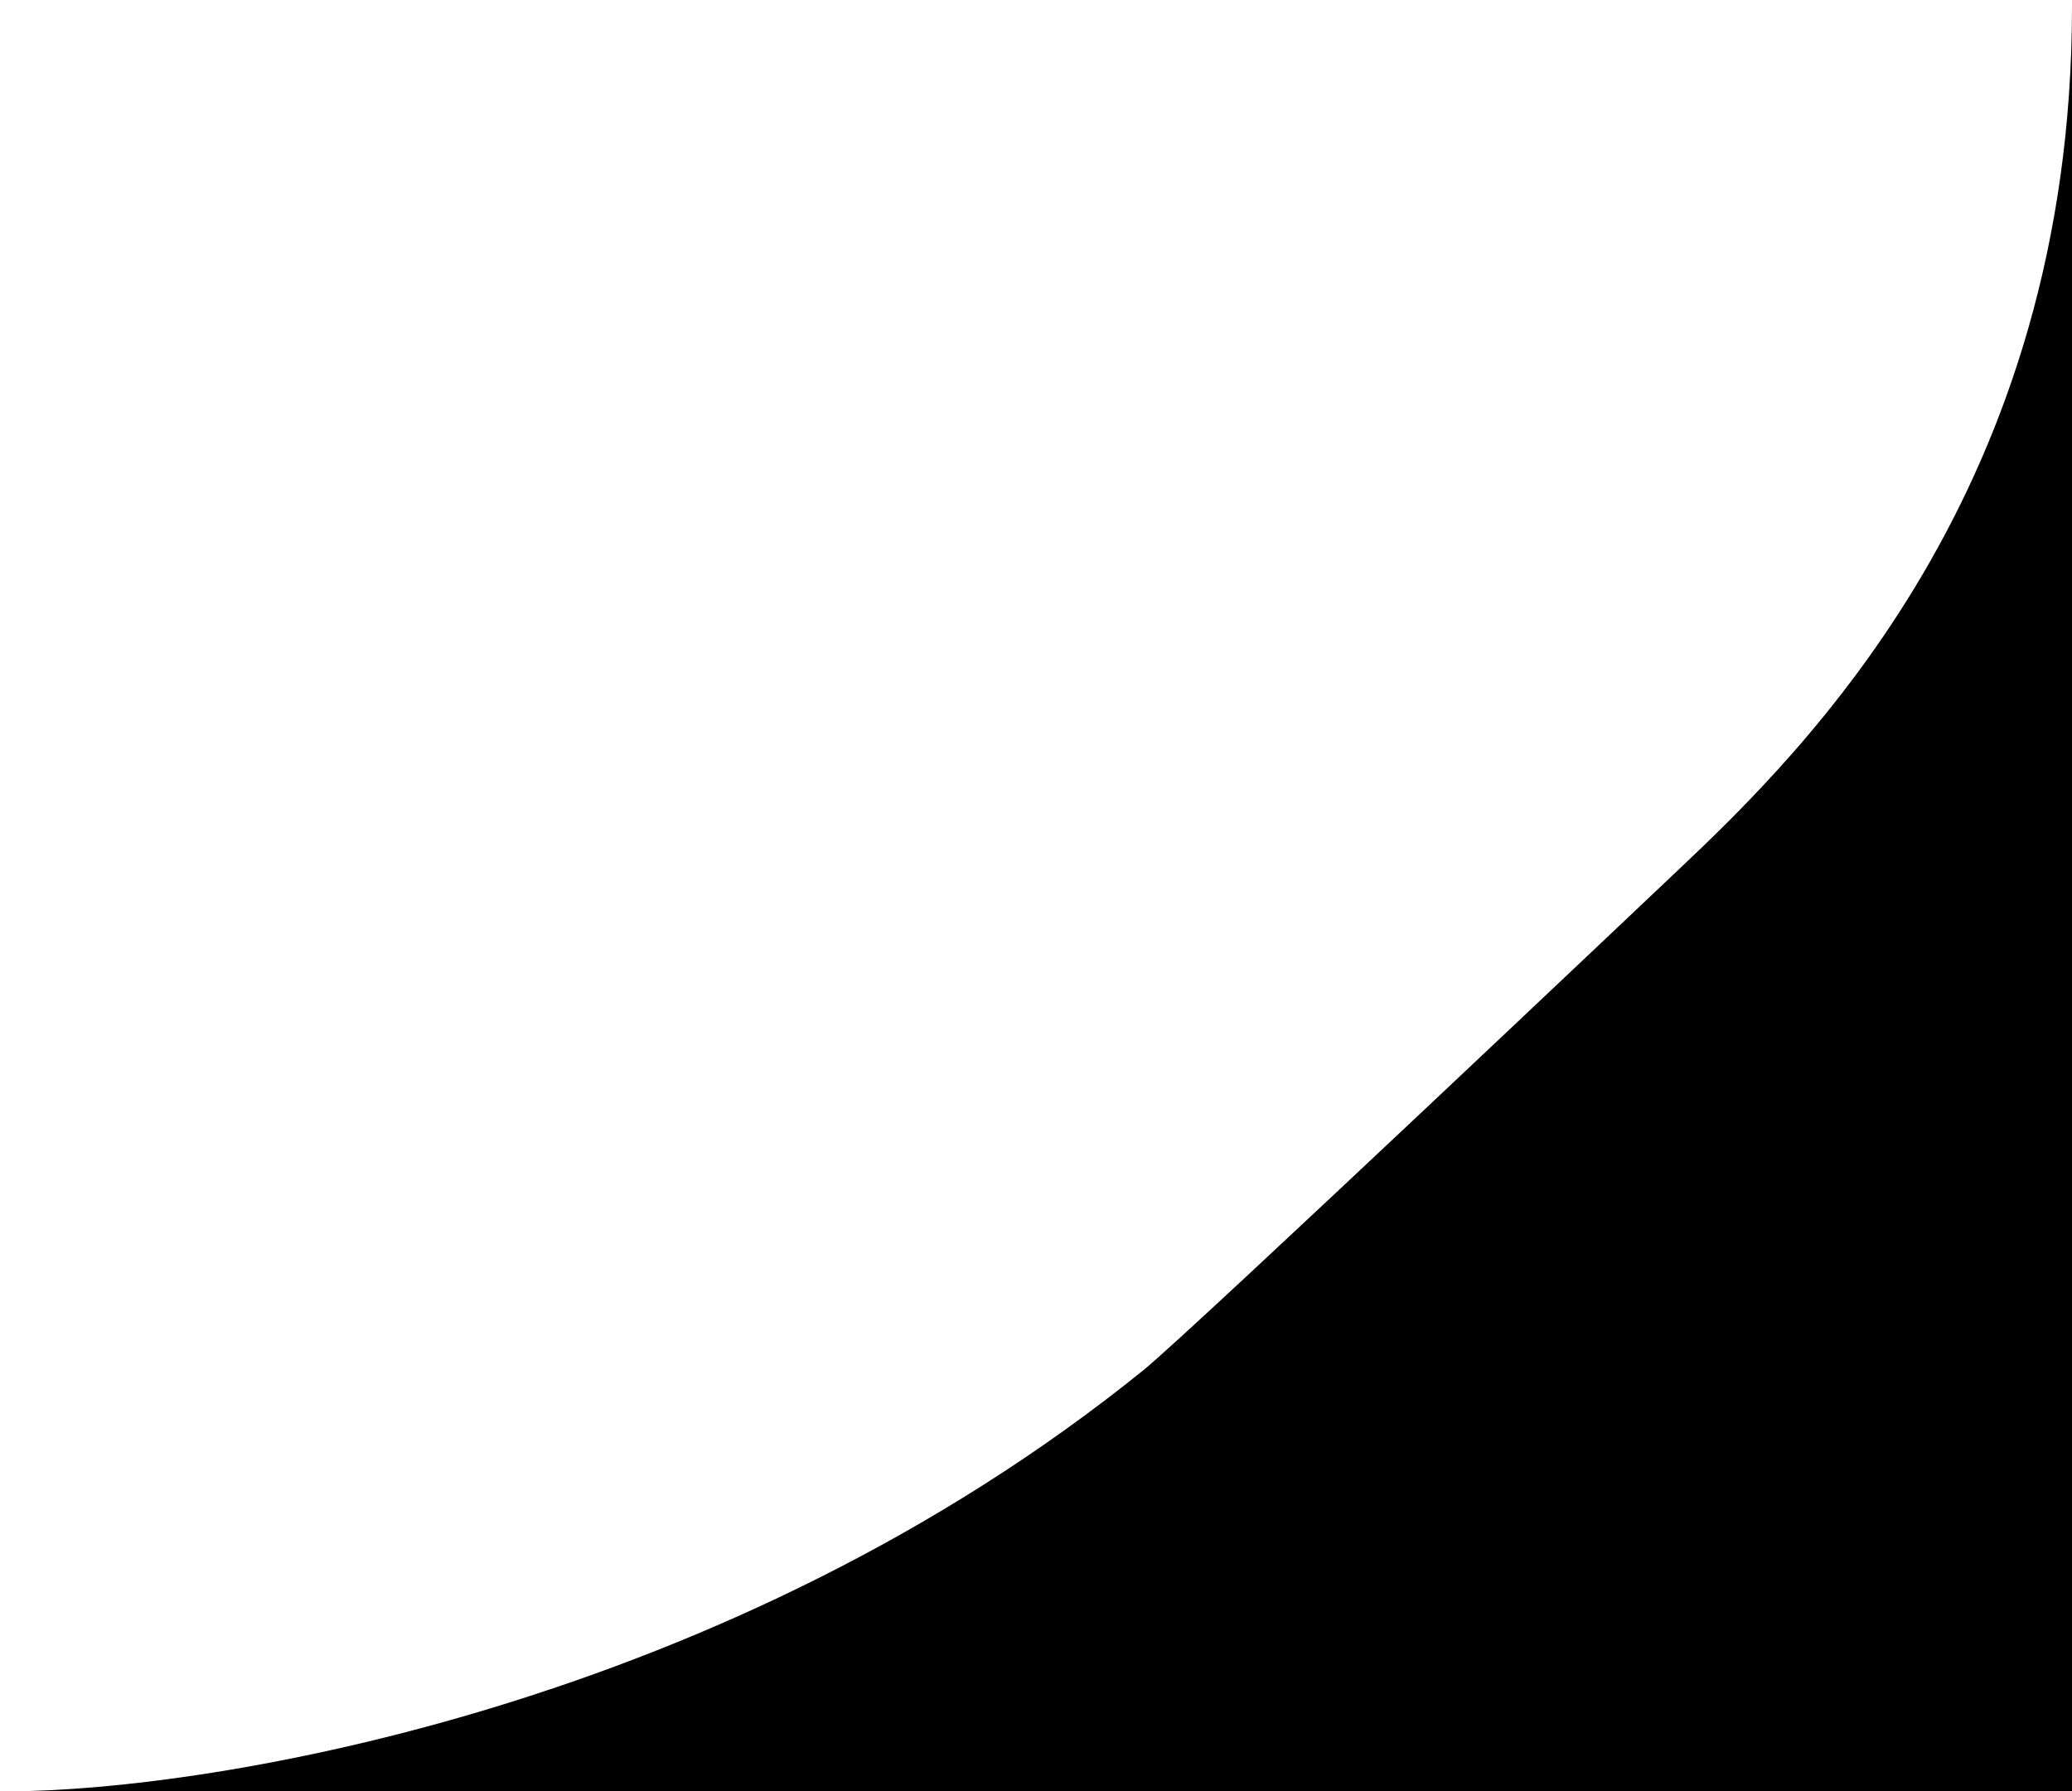 <svg width="288" height="249" viewBox="0 0 288 249" fill="none" xmlns="http://www.w3.org/2000/svg">
<path fill-rule="evenodd" clip-rule="evenodd" d="M0.871 249H288V0.903C288 67.847 251.123 104.099 232.964 121.209C232.964 121.209 165.635 185.03 158.93 190.451C101.267 237.076 29.673 248.911 1.084 249L0.871 249Z" fill="black"/>
</svg>
